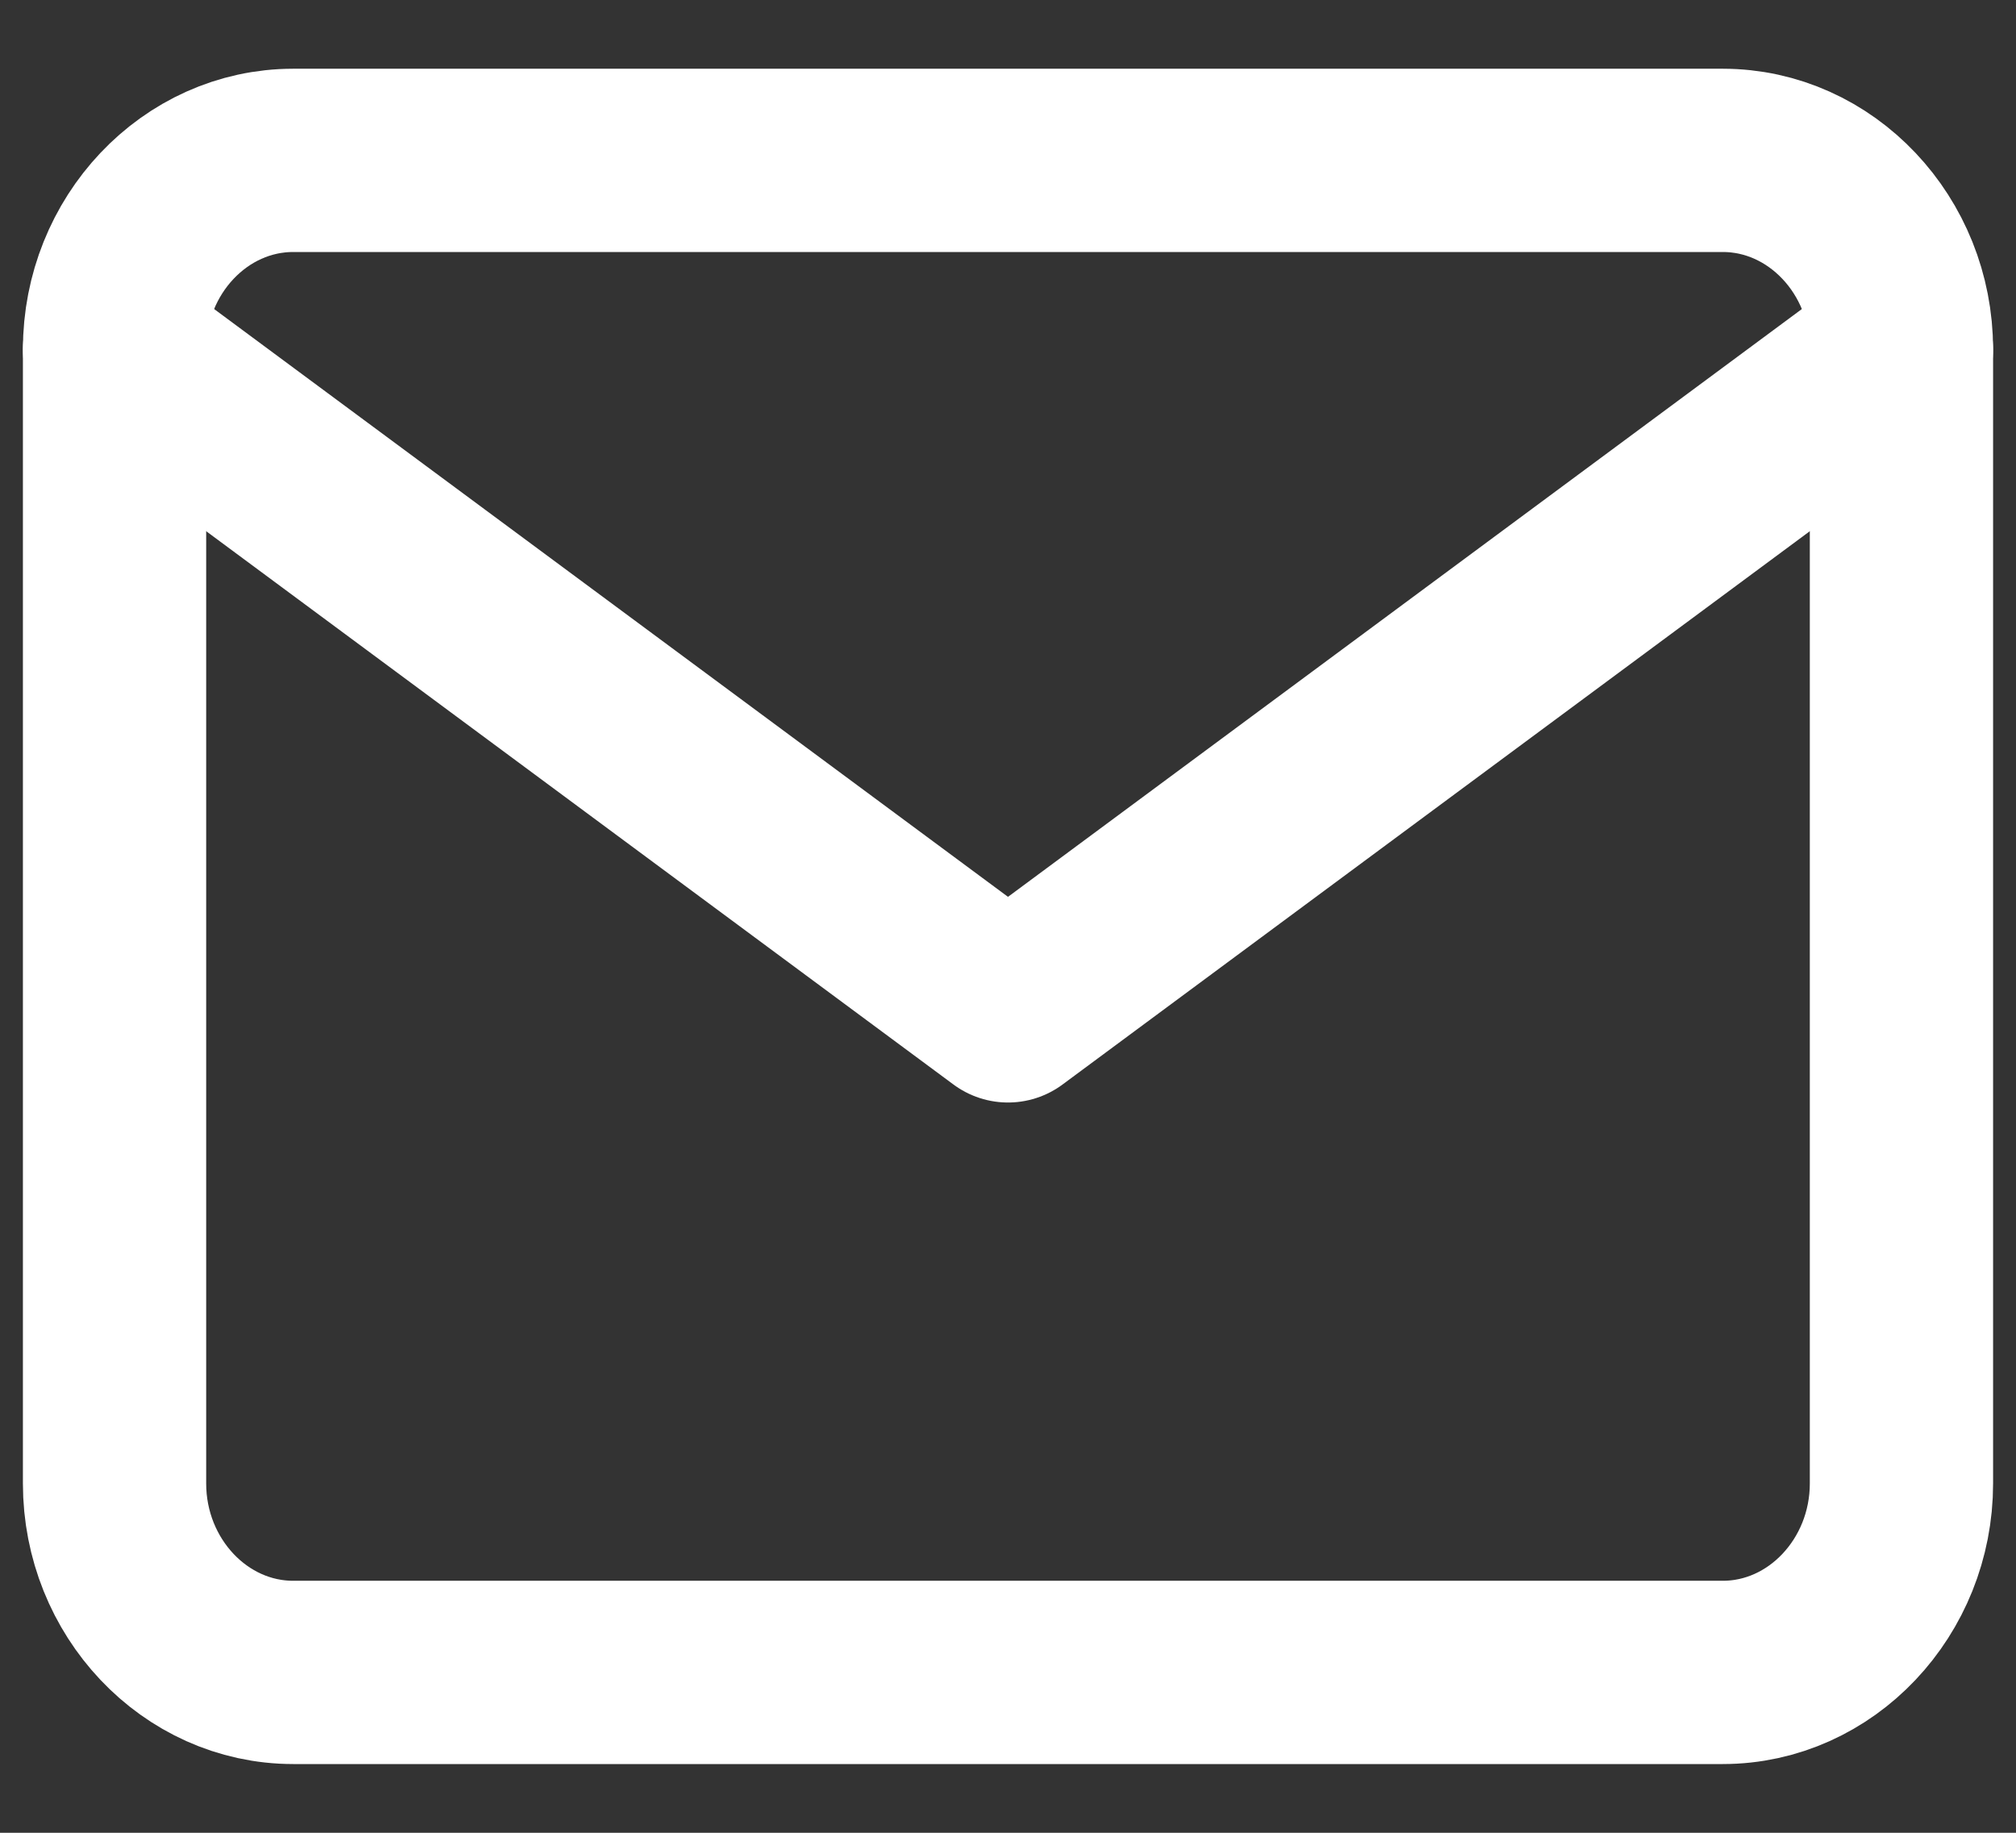 <svg width="22" height="20" viewBox="0 0 22 20" fill="none" xmlns="http://www.w3.org/2000/svg">
<rect x="0" y="0" width="22" height="20" fill="#333333" stroke="none"/>
<path d="M3.2 1.75H18.8C19.872 1.75 20.75 2.678 20.75 3.812V16.188C20.75 17.322 19.872 18.25 18.8 18.25H3.2C2.127 18.25 1.25 17.322 1.25 16.188V3.812C1.25 2.678 2.127 1.75 3.2 1.75Z" stroke="white" stroke-width="2" stroke-linecap="round" stroke-linejoin="round"/>
<path d="M20.75 3.812L11 11.031L1.25 3.812" stroke="white" stroke-width="2" stroke-linecap="round" stroke-linejoin="round"/>
</svg>
